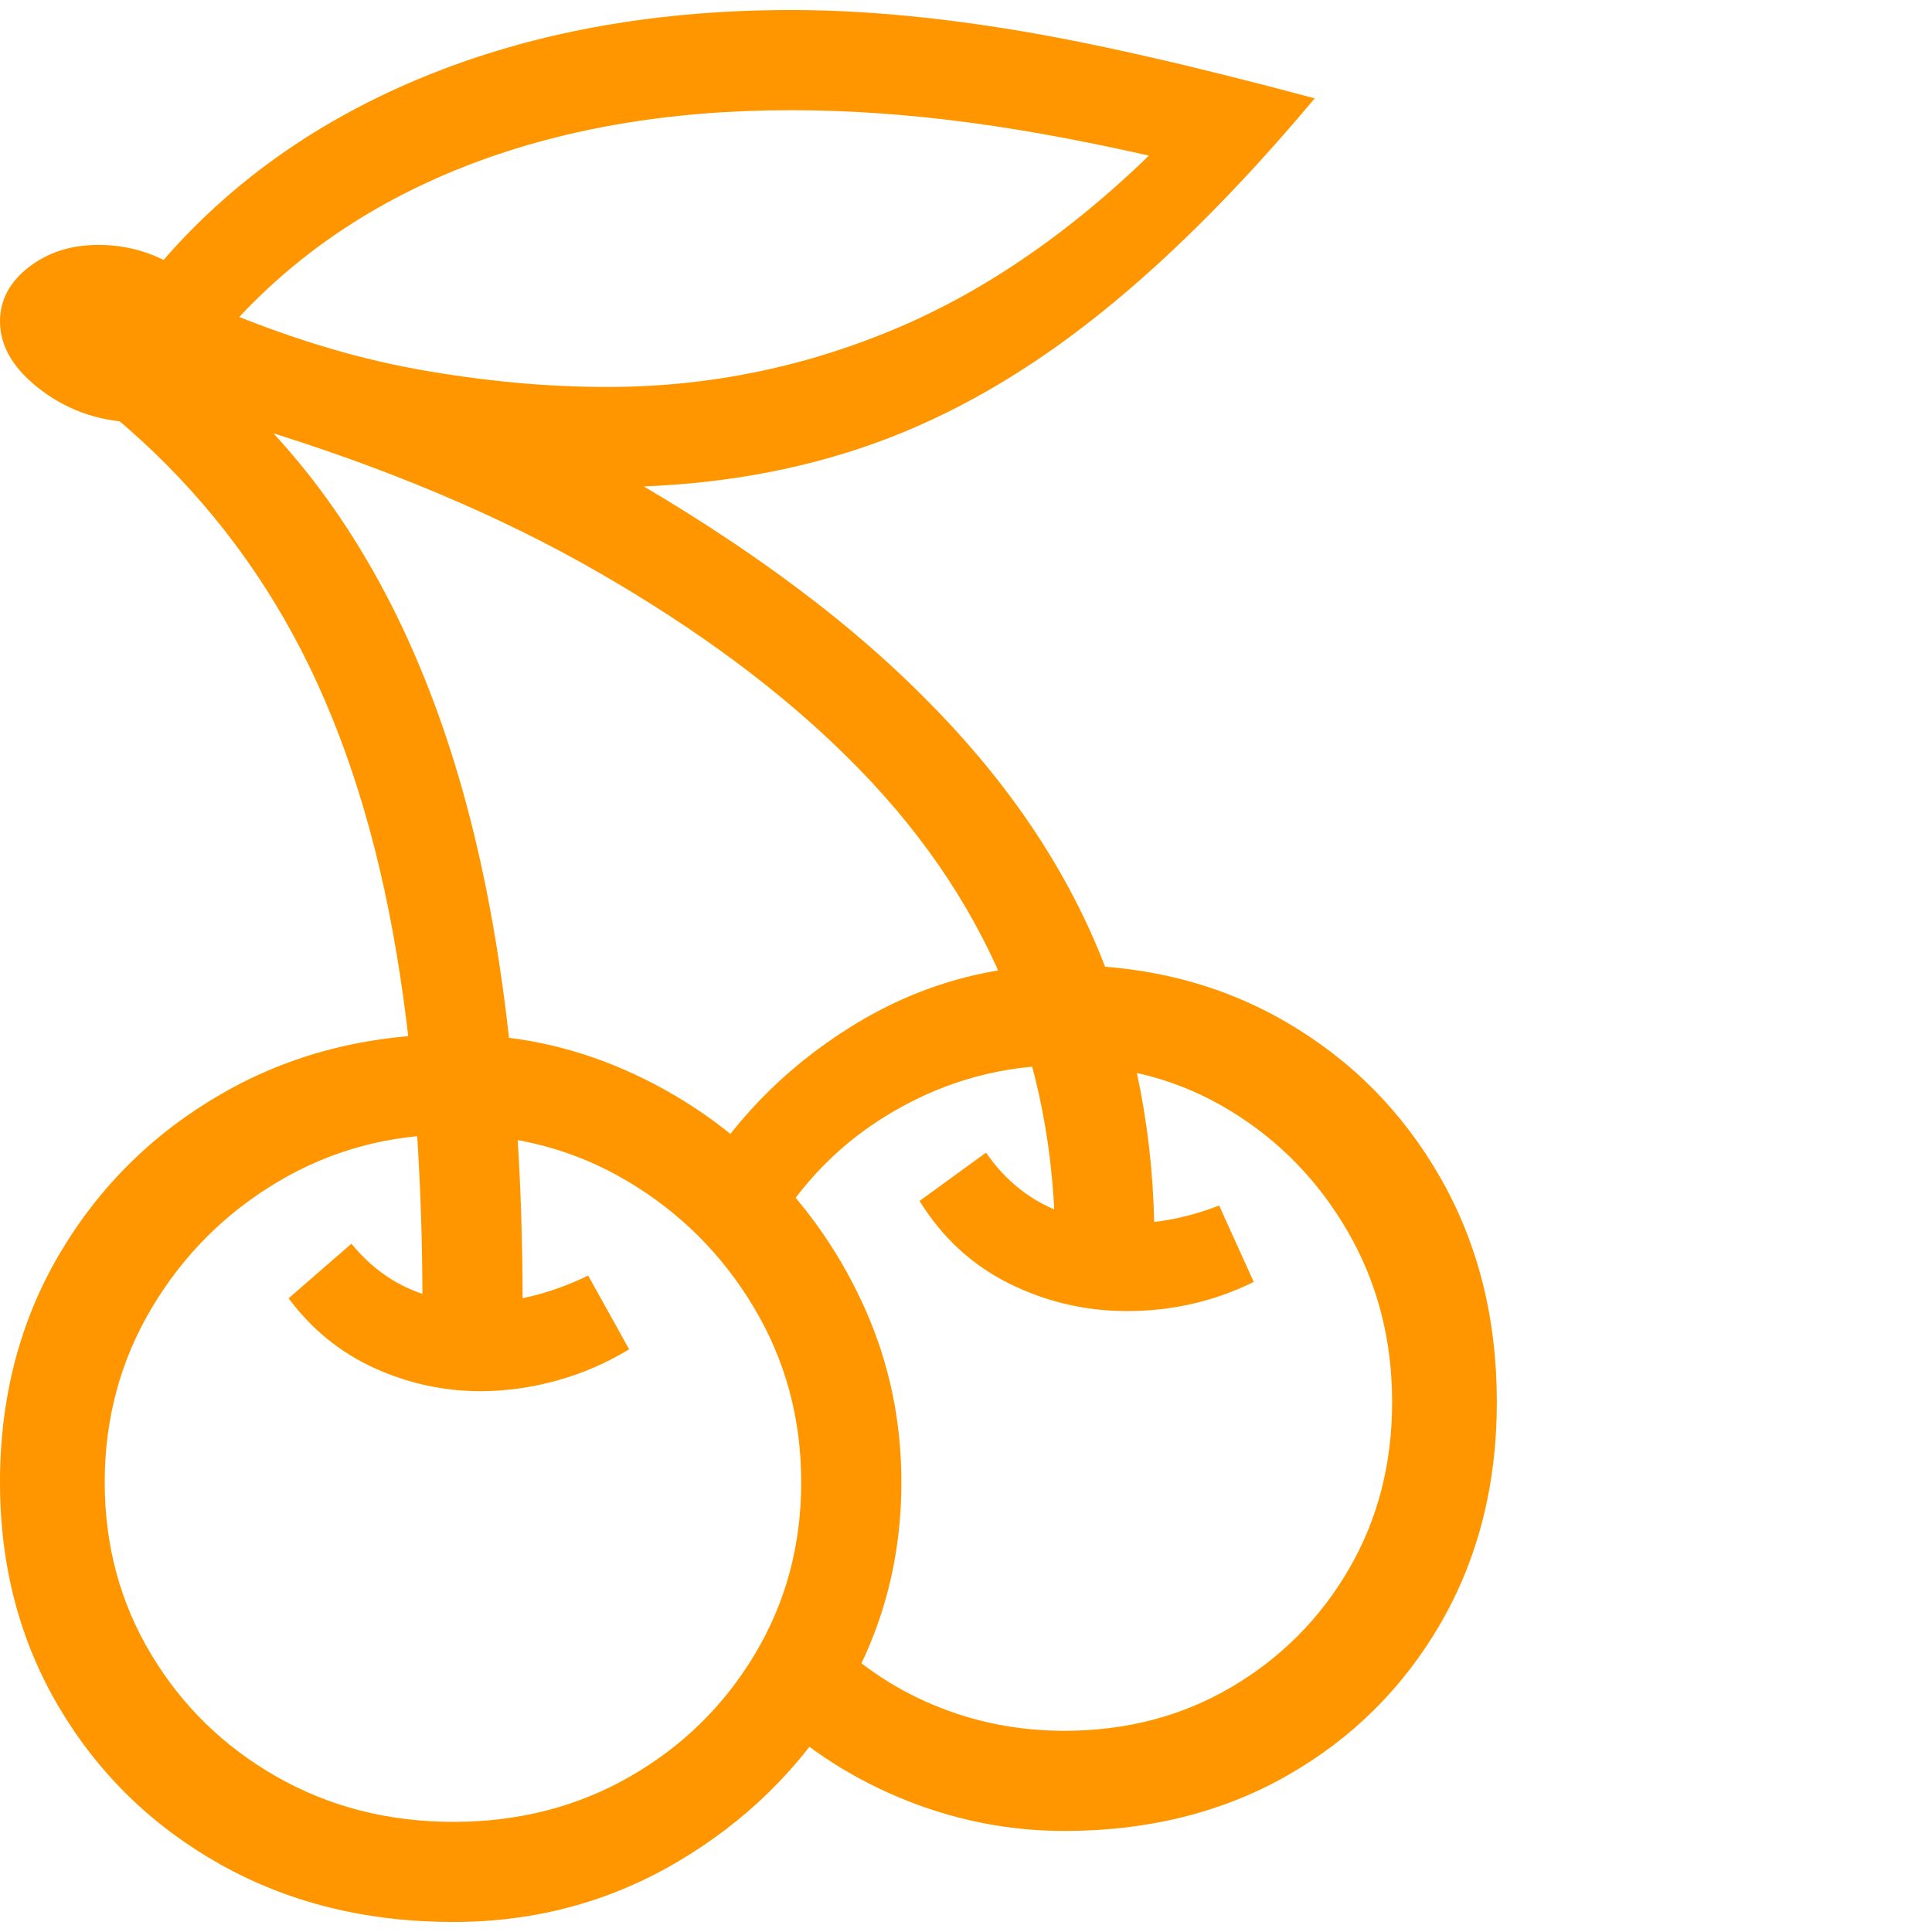<svg version="1.1" xmlns="http://www.w3.org/2000/svg" style="fill:rgba(0,0,0,1.0)" width="256" height="256" viewBox="0 0 33.156 32.812"><path fill="rgb(255, 150, 0)" d="M7.25 22.234 C7.25 19.651 7.057 17.393 6.672 15.461 C6.286 13.529 5.688 11.857 4.875 10.445 C4.062 9.034 3.01 7.813 1.719 6.781 L2.406 7.078 C1.771 7.078 1.211 6.898 0.727 6.539 C0.242 6.18 0 5.781 0 5.344 C0 4.979 0.164 4.669 0.492 4.414 C0.82 4.159 1.219 4.031 1.688 4.031 C2.271 4.031 2.797 4.214 3.266 4.578 C3.734 4.943 3.969 5.349 3.969 5.797 L10.141 7.656 C11.307 8.302 12.365 8.966 13.312 9.648 C14.26 10.331 15.099 11.036 15.828 11.766 C17.193 13.12 18.198 14.57 18.844 16.117 C19.49 17.664 19.812 19.344 19.812 21.156 L18.109 21.25 C18.109 19.615 17.813 18.094 17.219 16.688 C16.625 15.281 15.729 13.99 14.531 12.812 C13.396 11.687 11.979 10.635 10.281 9.656 C8.583 8.677 6.604 7.844 4.344 7.156 L4.562 7.125 C6.042 8.677 7.146 10.693 7.875 13.172 C8.604 15.651 8.969 18.672 8.969 22.234 Z M7.781 32.812 C6.292 32.812 4.961 32.484 3.789 31.828 C2.617 31.172 1.693 30.273 1.016 29.133 C0.339 27.992 0 26.703 0 25.266 C0 23.807 0.341 22.5 1.023 21.344 C1.706 20.187 2.635 19.271 3.812 18.594 C4.99 17.917 6.312 17.578 7.781 17.578 C8.813 17.578 9.792 17.781 10.719 18.188 C11.646 18.594 12.466 19.154 13.18 19.867 C13.893 20.581 14.453 21.398 14.859 22.32 C15.266 23.242 15.469 24.224 15.469 25.266 C15.469 26.641 15.12 27.898 14.422 29.039 C13.724 30.18 12.792 31.094 11.625 31.781 C10.458 32.469 9.177 32.812 7.781 32.812 Z M7.781 31.094 C8.896 31.094 9.904 30.836 10.805 30.32 C11.706 29.805 12.422 29.104 12.953 28.219 C13.484 27.333 13.75 26.349 13.75 25.266 C13.75 24.172 13.479 23.172 12.938 22.266 C12.396 21.359 11.674 20.638 10.773 20.102 C9.872 19.565 8.875 19.297 7.781 19.297 C6.687 19.297 5.688 19.565 4.781 20.102 C3.875 20.638 3.151 21.359 2.609 22.266 C2.068 23.172 1.797 24.172 1.797 25.266 C1.797 26.349 2.062 27.333 2.594 28.219 C3.125 29.104 3.844 29.805 4.75 30.32 C5.656 30.836 6.667 31.094 7.781 31.094 Z M8.25 23.703 C7.615 23.703 7.005 23.57 6.422 23.305 C5.839 23.039 5.349 22.641 4.953 22.109 L6.031 21.172 C6.313 21.516 6.638 21.771 7.008 21.938 C7.378 22.104 7.776 22.188 8.203 22.188 C8.505 22.188 8.815 22.148 9.133 22.07 C9.451 21.992 9.771 21.875 10.094 21.719 L10.797 22.984 C10.401 23.224 9.984 23.404 9.547 23.523 C9.109 23.643 8.677 23.703 8.25 23.703 Z M18.266 31.25 C17.286 31.25 16.339 31.057 15.422 30.672 C14.505 30.286 13.703 29.745 13.016 29.047 L14.141 27.797 C14.682 28.359 15.307 28.789 16.016 29.086 C16.724 29.383 17.474 29.531 18.266 29.531 C19.328 29.531 20.284 29.281 21.133 28.781 C21.982 28.281 22.654 27.607 23.148 26.758 C23.643 25.909 23.891 24.953 23.891 23.891 C23.891 22.818 23.638 21.844 23.133 20.969 C22.628 20.094 21.951 19.398 21.102 18.883 C20.253 18.367 19.307 18.109 18.266 18.109 C17.224 18.109 16.253 18.37 15.352 18.891 C14.451 19.411 13.74 20.13 13.219 21.047 L11.875 20.266 C12.531 19.12 13.43 18.188 14.57 17.469 C15.711 16.75 16.943 16.391 18.266 16.391 C19.682 16.391 20.951 16.716 22.07 17.367 C23.19 18.018 24.073 18.909 24.719 20.039 C25.365 21.169 25.688 22.453 25.688 23.891 C25.688 25.307 25.367 26.57 24.727 27.68 C24.086 28.789 23.208 29.661 22.094 30.297 C20.979 30.932 19.703 31.25 18.266 31.25 Z M19.344 22.328 C18.625 22.328 17.948 22.169 17.312 21.852 C16.677 21.534 16.167 21.063 15.781 20.438 L16.922 19.609 C17.203 20.016 17.549 20.32 17.961 20.523 C18.372 20.727 18.823 20.828 19.312 20.828 C19.854 20.828 20.391 20.724 20.922 20.516 L21.516 21.828 C20.839 22.161 20.115 22.328 19.344 22.328 Z M10.422 6.469 C12.172 6.469 13.852 6.122 15.461 5.43 C17.07 4.737 18.615 3.635 20.094 2.125 L20.266 2.625 C18.901 2.302 17.688 2.07 16.625 1.93 C15.562 1.789 14.547 1.719 13.578 1.719 C11.464 1.719 9.581 2.047 7.93 2.703 C6.279 3.359 4.911 4.318 3.828 5.578 L3.609 5.062 C4.849 5.594 6.031 5.961 7.156 6.164 C8.281 6.367 9.37 6.469 10.422 6.469 Z M10.422 8.188 C9.182 8.188 7.888 8.031 6.539 7.719 C5.19 7.406 3.786 6.917 2.328 6.25 L2.047 5.266 C3.234 3.557 4.818 2.253 6.797 1.352 C8.776 0.451 11.036 -0 13.578 -0 C14.714 -0 15.961 0.109 17.32 0.328 C18.68 0.547 20.427 0.943 22.562 1.516 C21.219 3.12 19.914 4.411 18.648 5.391 C17.383 6.37 16.086 7.081 14.758 7.523 C13.43 7.966 11.984 8.188 10.422 8.188 Z M33.156 27.344" /></svg>